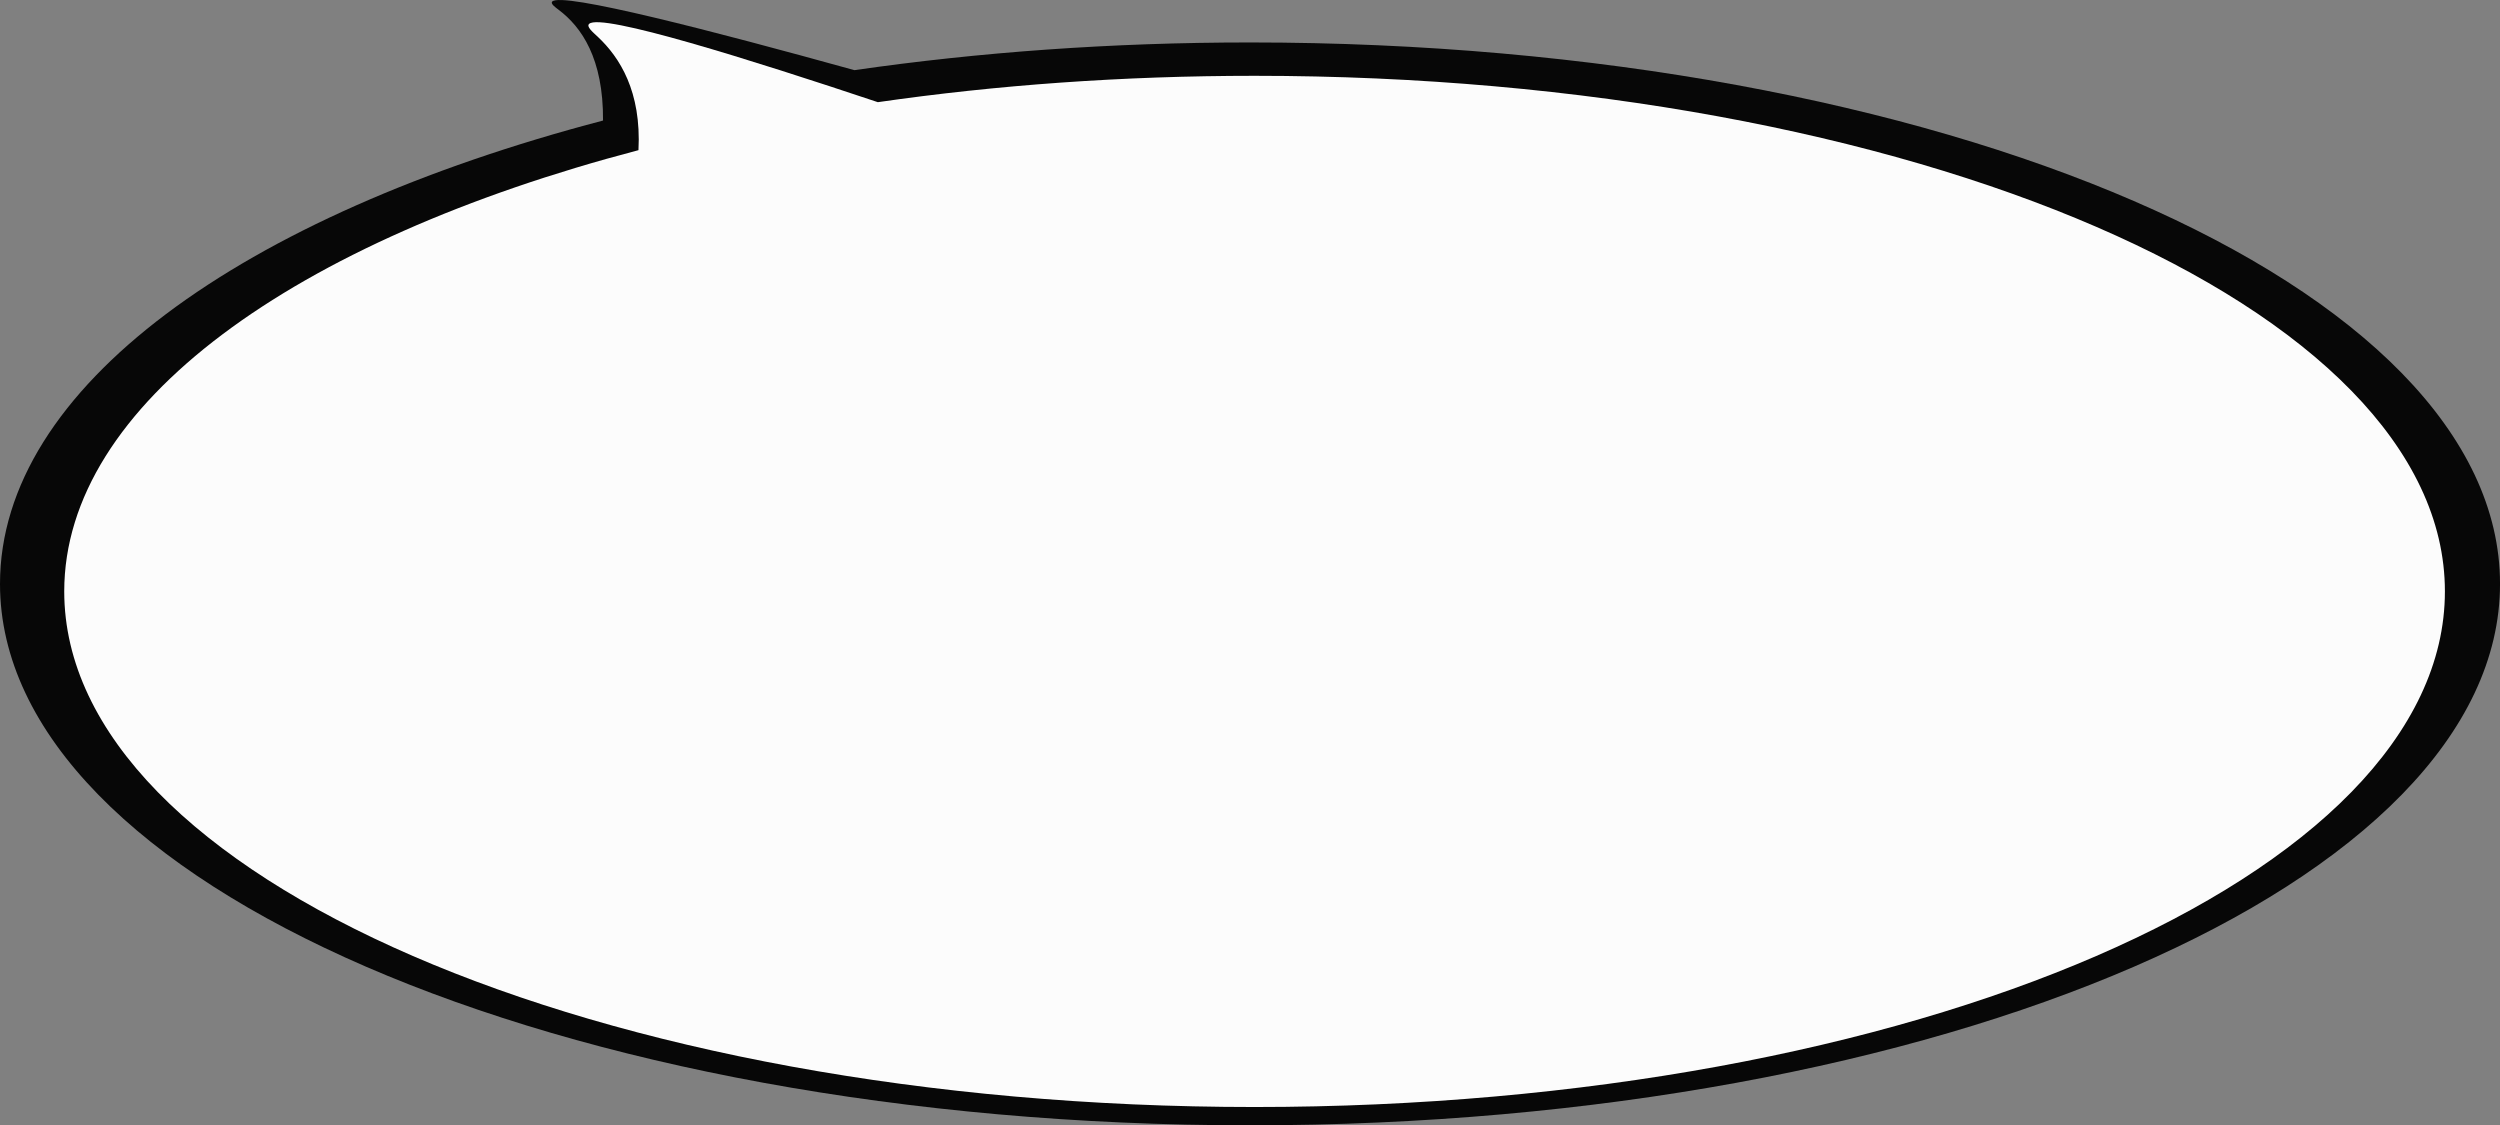 <svg id="_лой_2" xmlns="http://www.w3.org/2000/svg" width="1080" height="486.14" viewBox="0 0 1080 486.14"><rect x="0" y="0" width="1080" height="486.14" fill="#808080" stroke="none"/><g id="Bubble02_52171895"><g id="Bubble02_52171895-2"><path d="M540 486.14C241.77 486.14.0 381.42.0 252.24.0 167.37 104.35 93.06 260.51 52.07c.18-26.86-9.32-40.42-19.18-47.84-1.31-.99-3.61-2.6-2.79-3.53 3.82-4.38 69.9 12.8 130.57 29.61 53.71-7.76 111.17-11.97 170.9-11.97 298.23.0 540 104.72 540 233.9s-241.77 233.9-540 233.9z" fill="#070707"/><path d="M541.98 478.23c-284 0-514.23-99.72-514.23-222.74.0-80.82 99.37-151.58 248.07-190.62 1.32-25.42-8.15-40.09-17.5-48.9-2.29-2.15-5.09-4.45-3.82-5.65 5.17-4.87 69.79 15.46 124.73 33.82 51.15-7.39 105.86-11.39 162.74-11.39 284 0 514.23 99.72 514.23 222.74S825.97 478.23 541.97 478.23z" fill="#fcfcfc"/></g></g></svg>